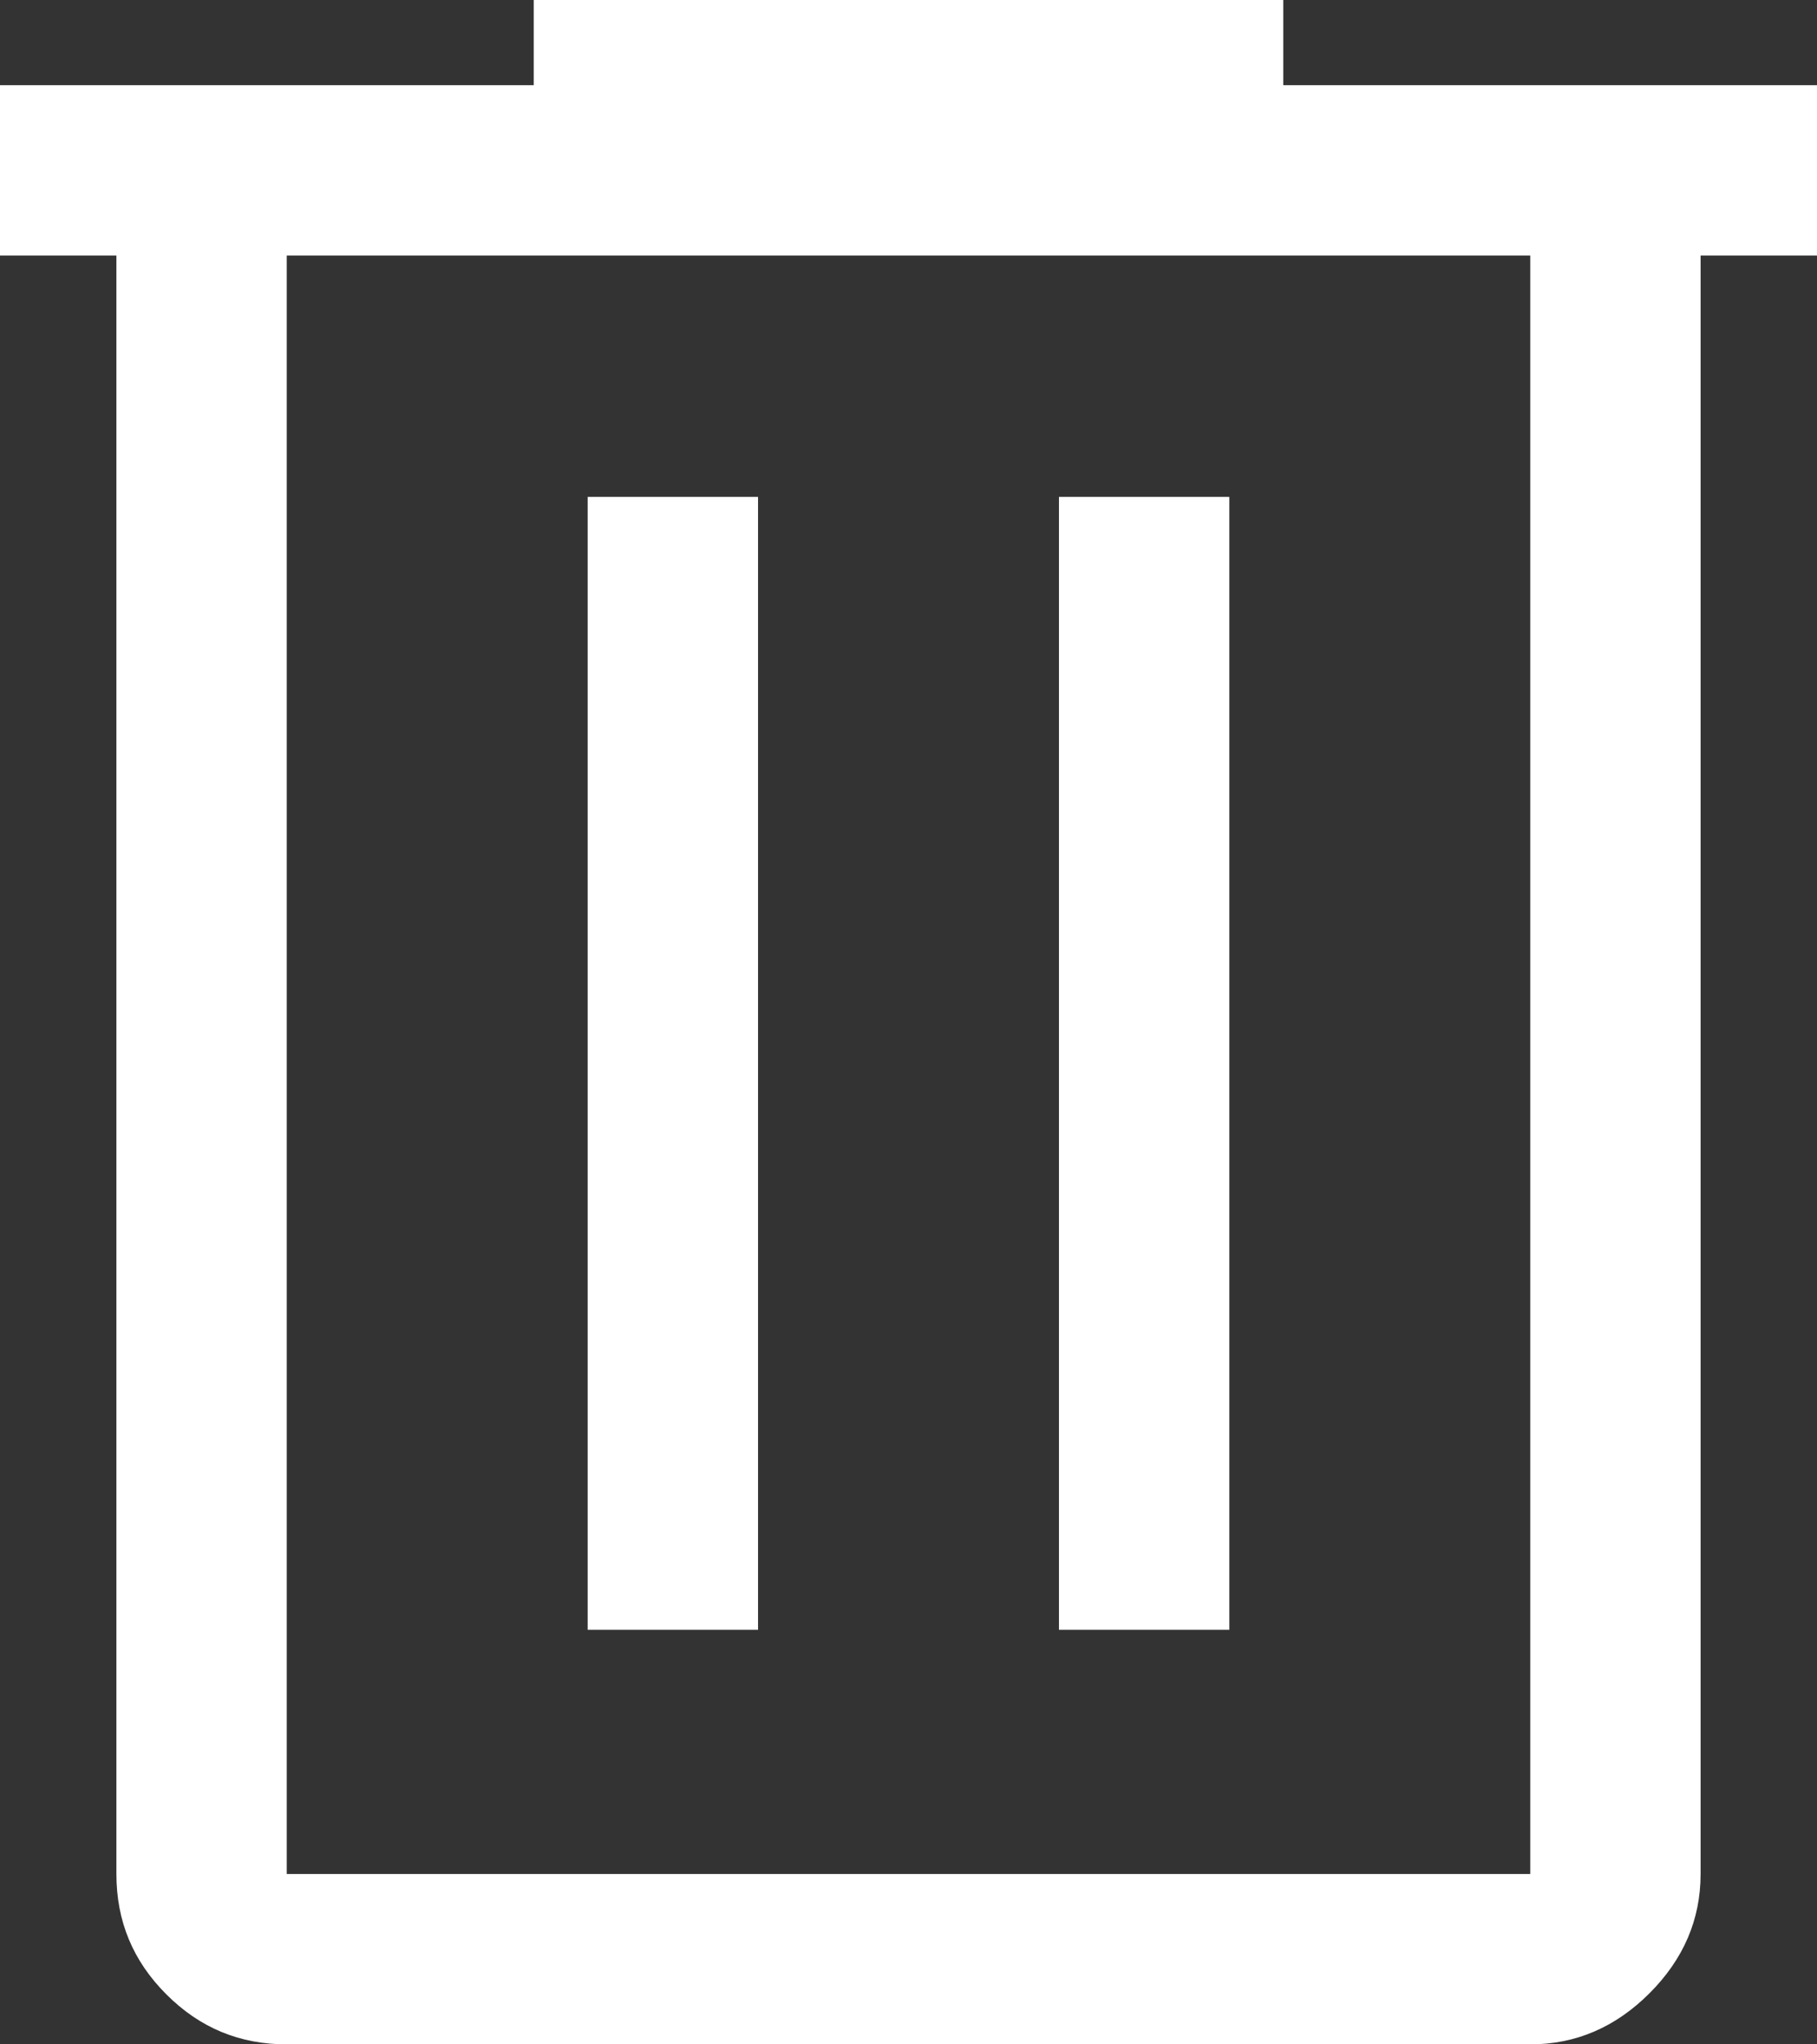 <?xml version="1.0" encoding="UTF-8"?>
<svg id="Camada_2" data-name="Camada 2" xmlns="http://www.w3.org/2000/svg" viewBox="0 0 32 36">
  <rect x="0" y="0" width="32" height="36" fill="#333333" stroke="none"/>
  <defs>
    <style>
      .cls-1 {
        fill: #fff;
        stroke-width: 0px;
      }
    </style>
  </defs>
  <g id="Camada_1-2" data-name="Camada 1">
    <path class="cls-1" d="m5.05,36c-.83,0-1.53-.29-2.12-.88-.59-.59-.88-1.29-.88-2.12V4.5H0V1.5h9.4V0h13.2v1.5h9.4v3h-2.05v28.5c0,.8-.3,1.5-.9,2.1s-1.3.9-2.1.9H5.05ZM26.95,4.5H5.05v28.5h21.9V4.5ZM10.35,28.7h3V8.75h-3v19.95Zm8.3,0h3V8.75h-3v19.95ZM5.05,4.5v28.5V4.5Z"/>
  </g>
</svg>